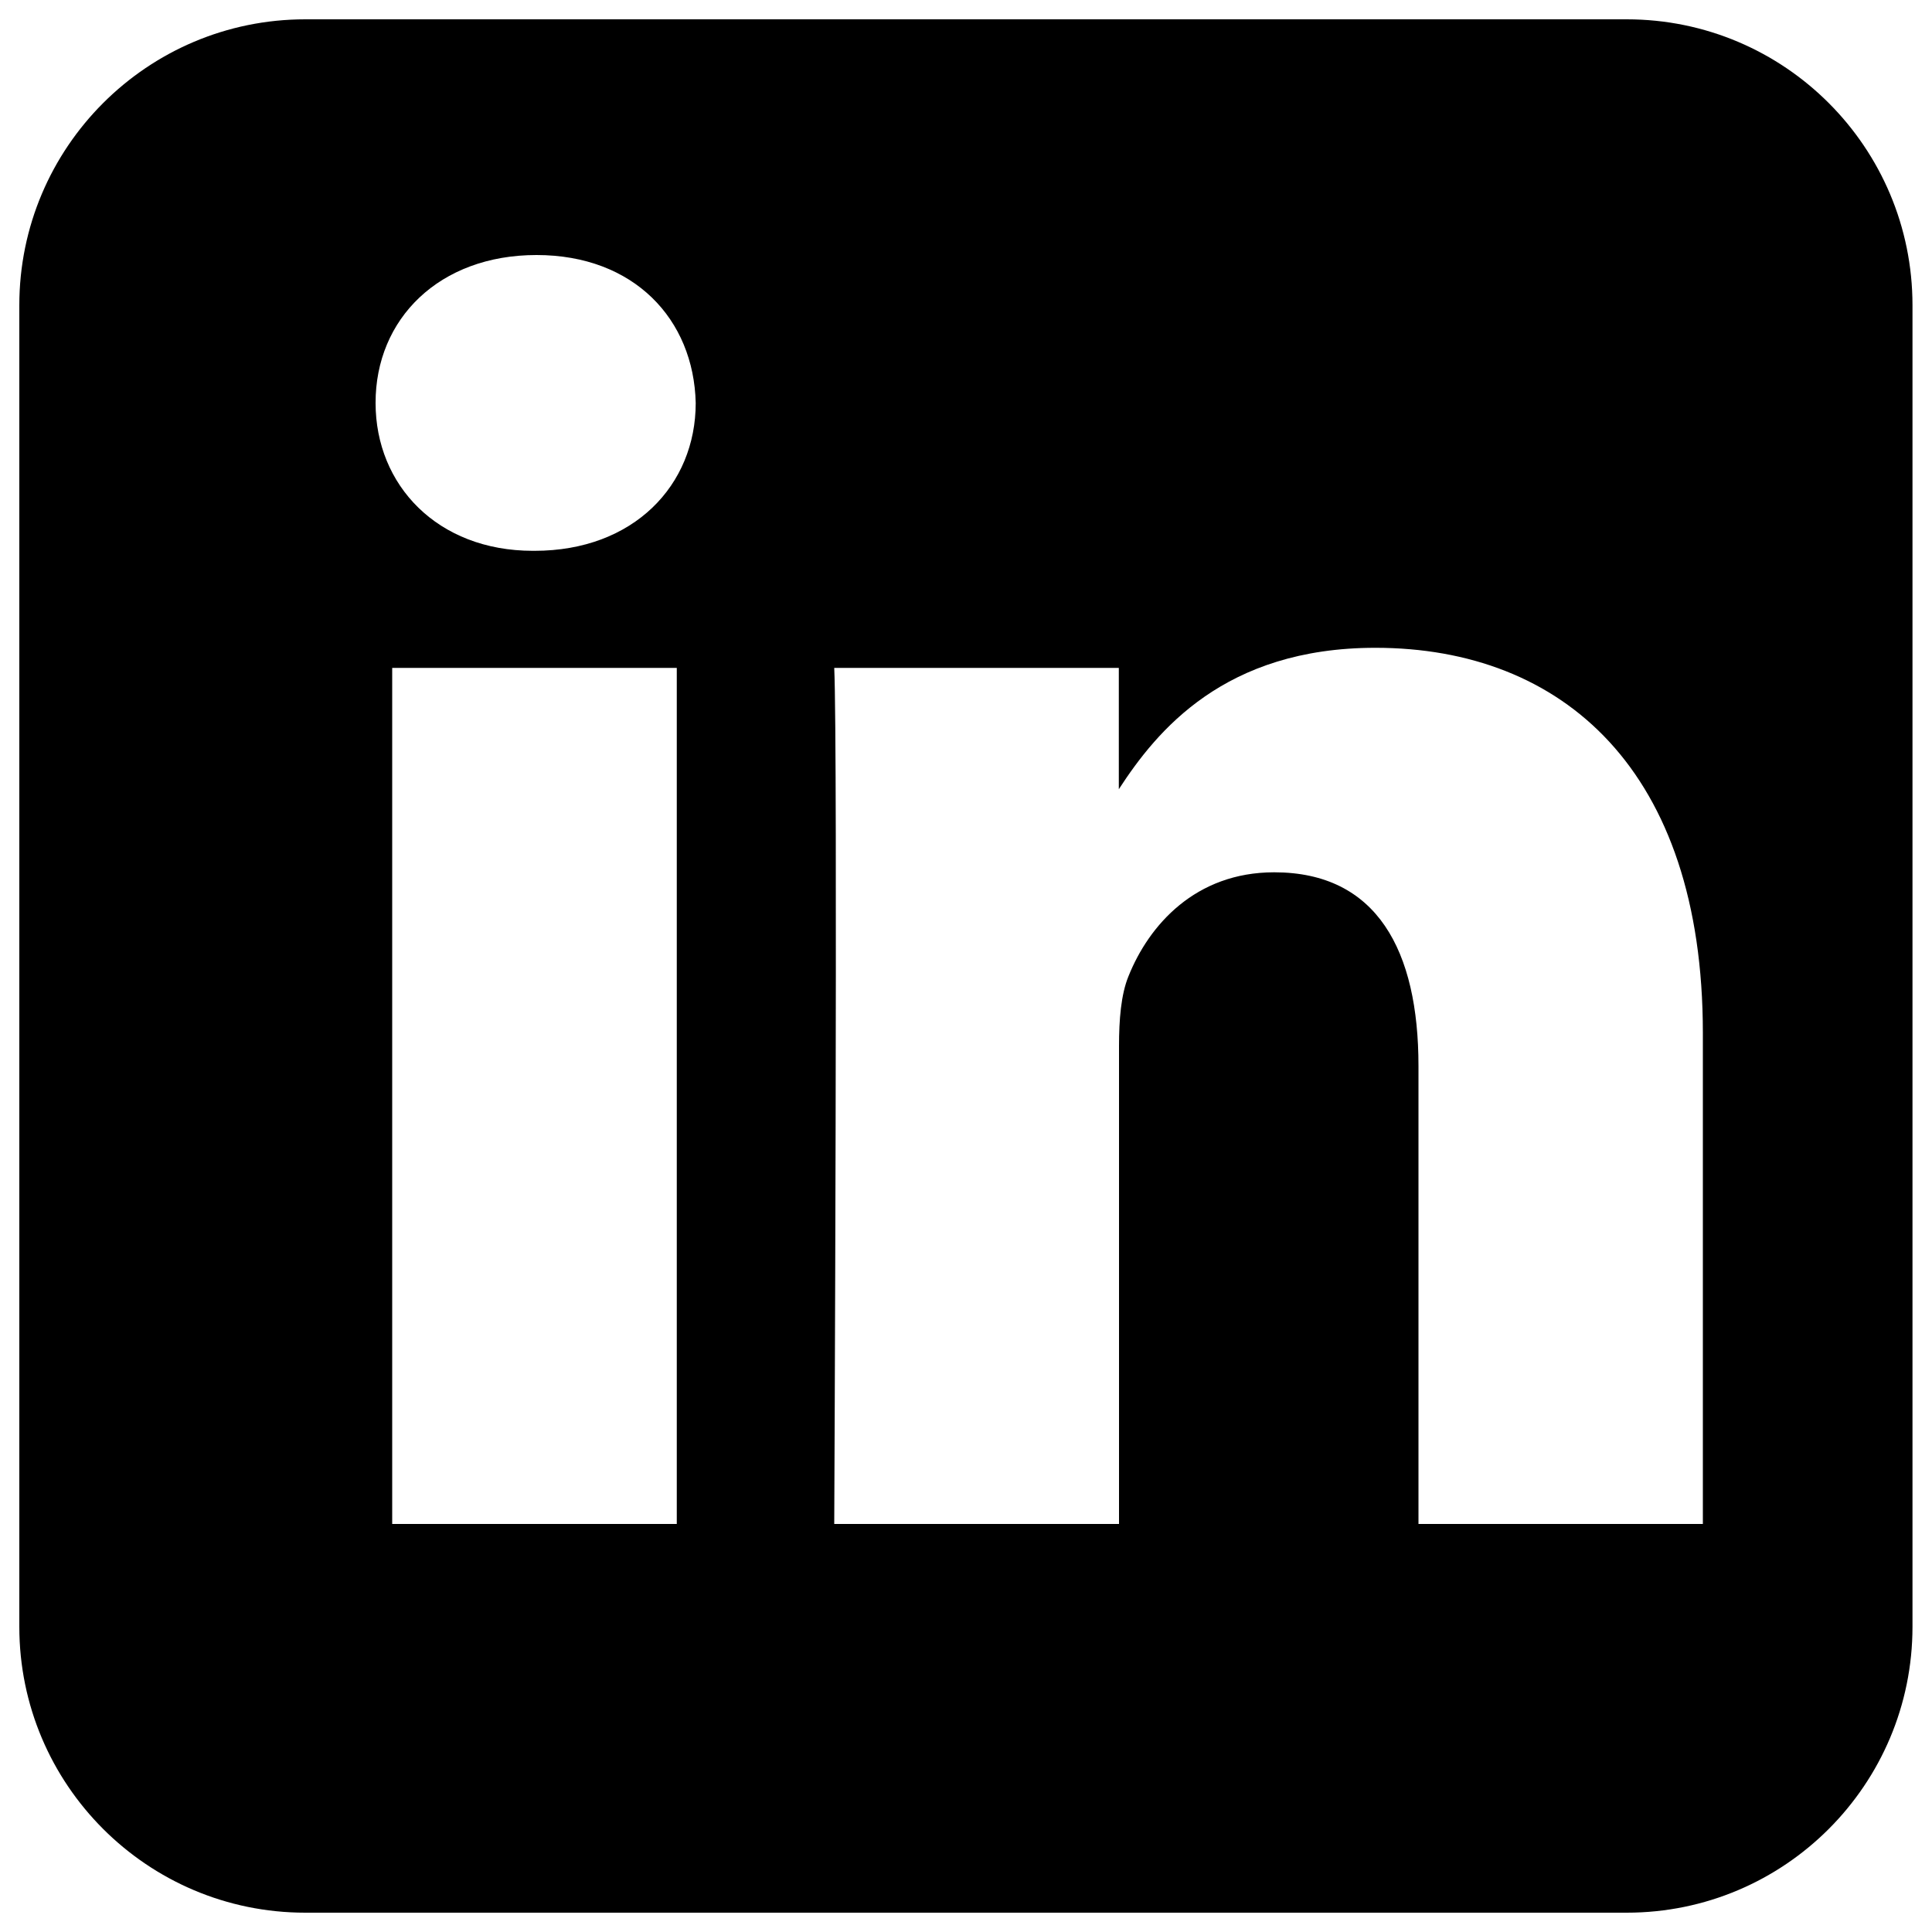 <?xml version="1.0" encoding="utf-8"?>
<!-- Svg Vector Icons : http://www.onlinewebfonts.com/icon -->
<!DOCTYPE svg PUBLIC "-//W3C//DTD SVG 1.1//EN" "http://www.w3.org/Graphics/SVG/1.1/DTD/svg11.dtd">
<svg version="1.1" xmlns="http://www.w3.org/2000/svg" xmlns:xlink="http://www.w3.org/1999/xlink" x="0px" y="0px" viewBox="0 0 1000 1000" enable-background="new 0 0 1000 1000" xml:space="preserve">
<g><g><path d="M158,10C76.3,10,10,76.3,10,158V842c0,81.7,66.3,148,148,148h684c81.7,0,147.9-66.3,147.9-148V158c0-81.7-66.2-148-147.9-148H158z M277.7,132c50.4,0,81.4,33.2,82.4,76.6c0,42.5-32.1,76.5-83.4,76.5h-0.9c-49.4,0-81.4-34-81.4-76.5C194.3,165.1,227.3,132,277.7,132L277.7,132z M711.9,335.3c96.9,0,169.5,63.3,169.5,199.4v254.1H734.2V551.7c0-59.6-21.4-100.2-74.7-100.2c-40.7,0-64.8,27.3-75.4,53.8c-3.9,9.5-4.9,22.7-4.9,36v247.5H431.8c0,0,1.9-401.5,0-443.1h147.3v62.8C598.7,378.3,633.7,335.3,711.9,335.3z M203,345.7h147.3v443.1H203V345.7z"/></g><g></g><g></g><g></g><g></g><g></g><g></g><g></g><g></g><g></g><g></g><g></g><g></g><g></g><g></g><g></g></g>
</svg>